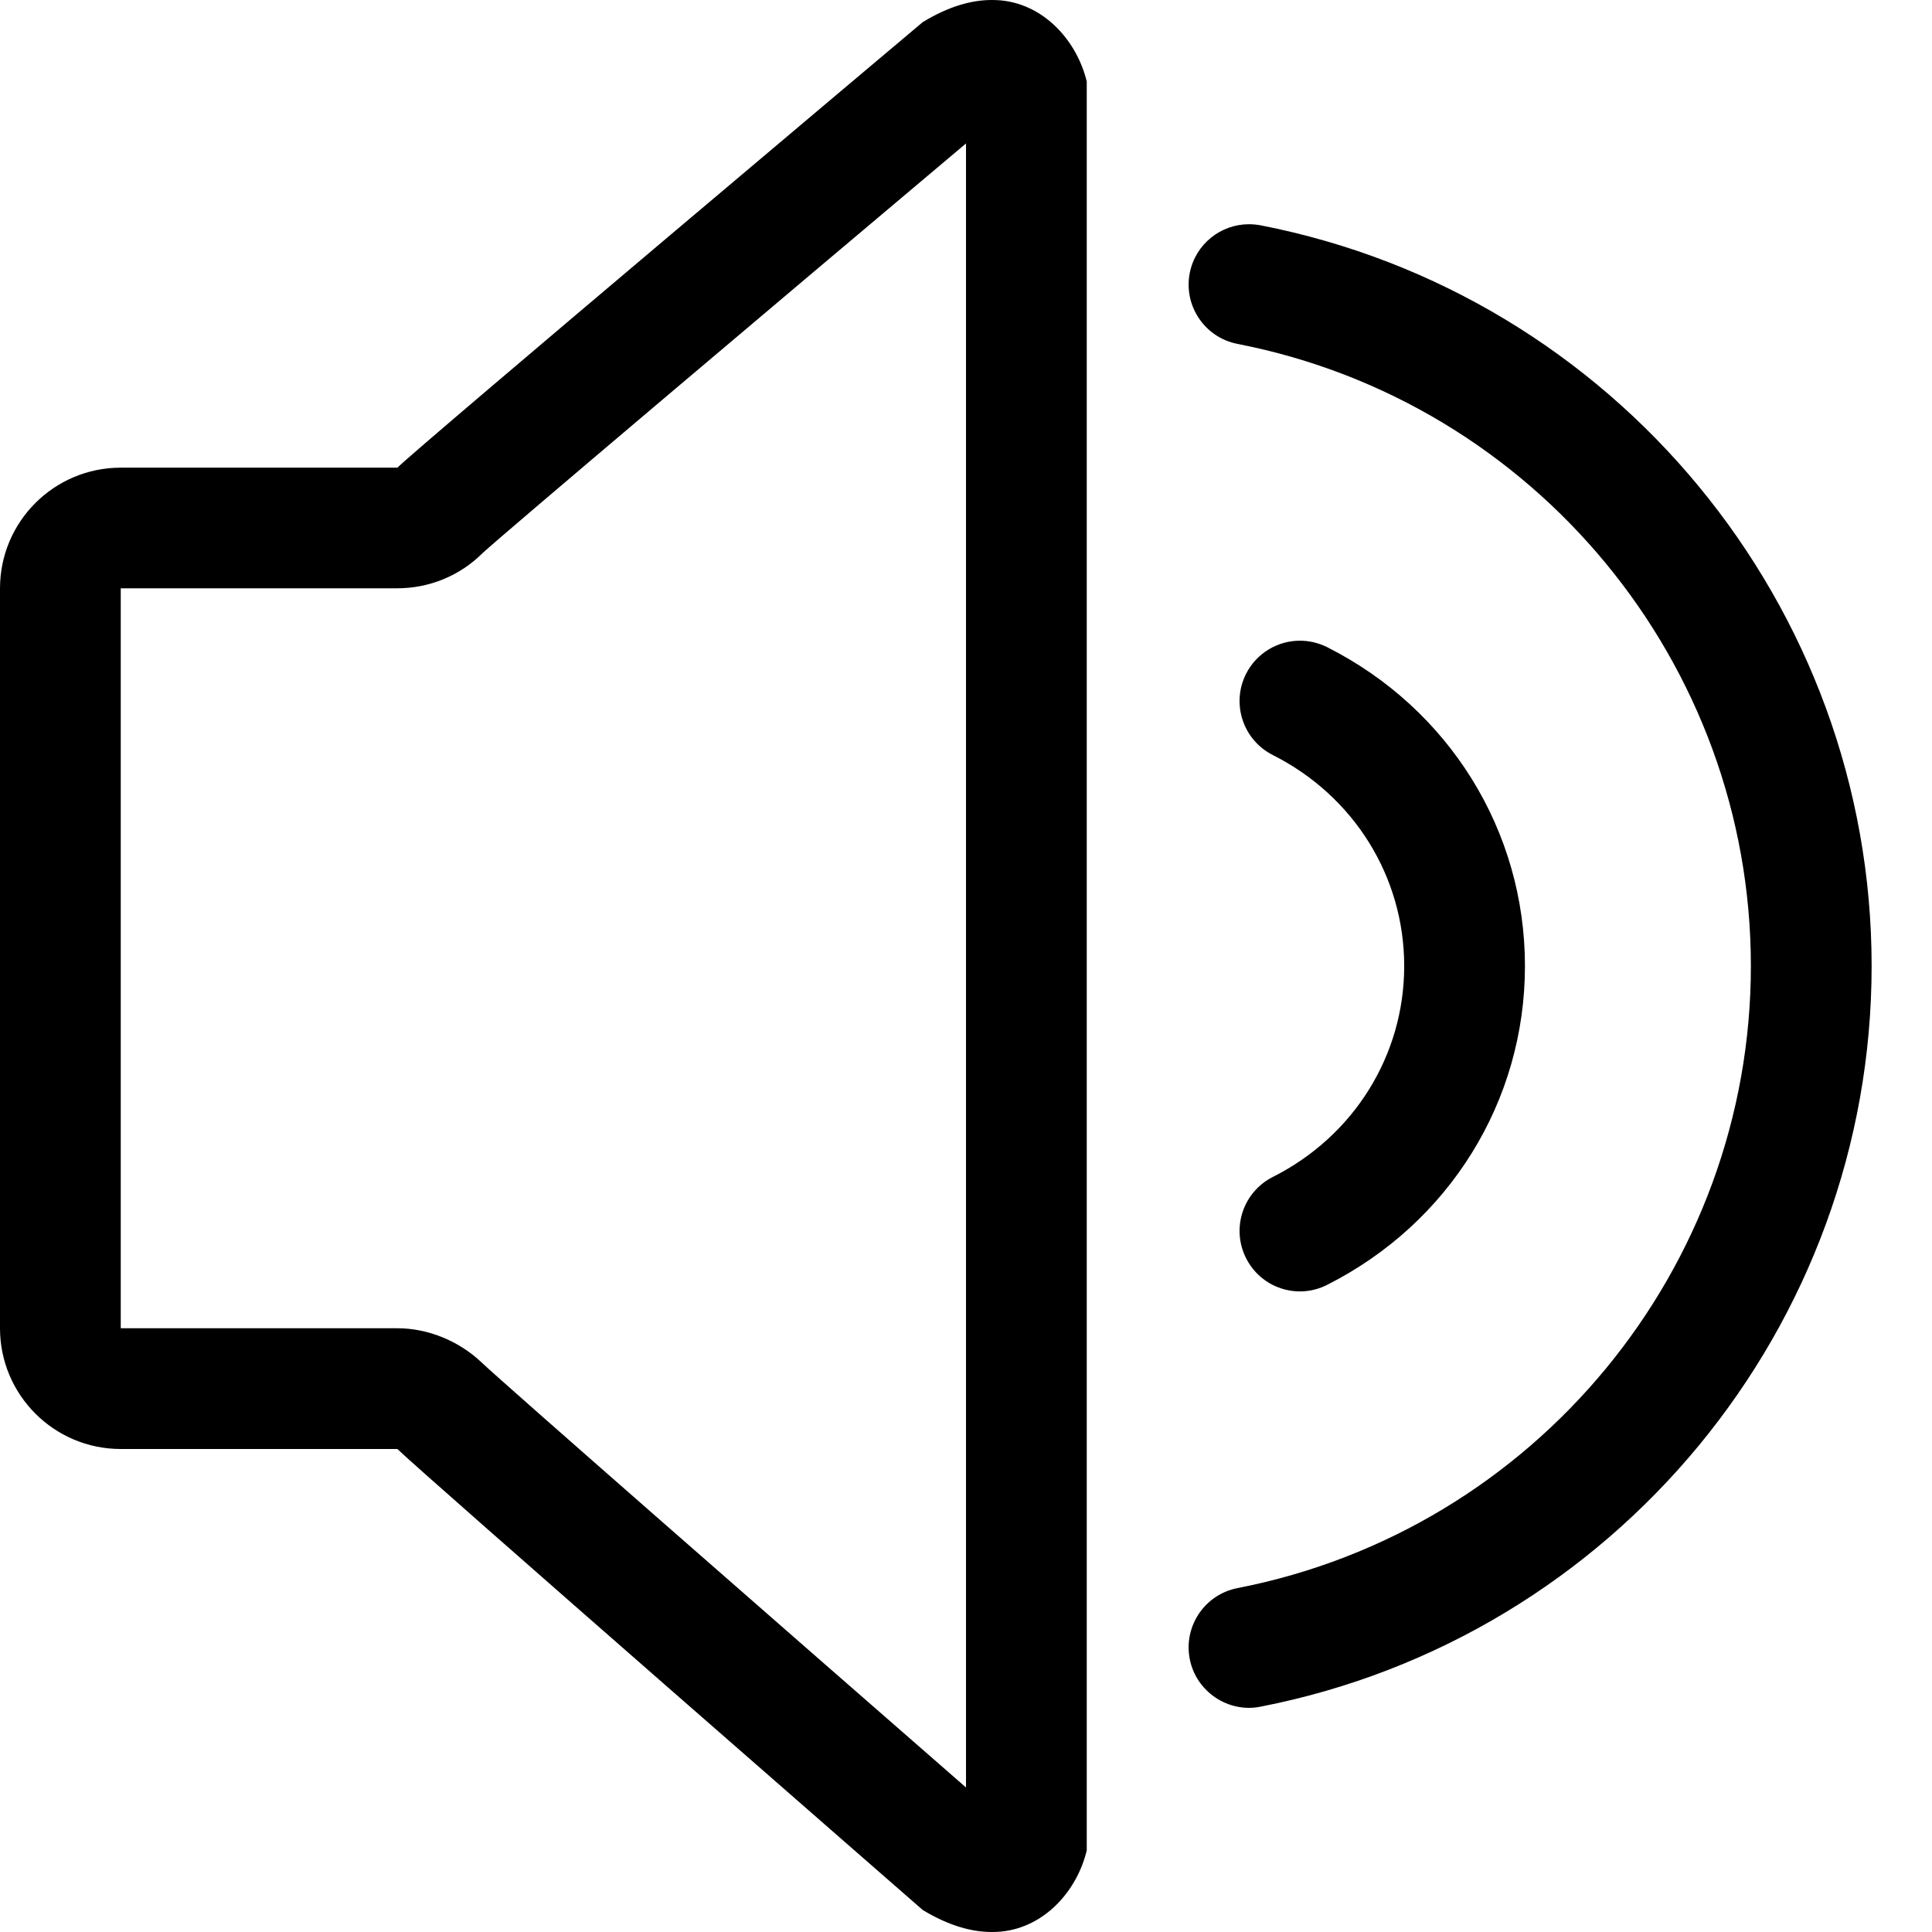 <!-- icon_volume-high_alt icon -->
<svg xmlns="http://www.w3.org/2000/svg" viewBox="0 -64 1024 1024">
  <path d="M64 183.872h146.624c11.584-11.52 278.464-236.16 278.464-236.16 13.888-8.448 25.984-11.712 36.544-11.712 1.6 0 3.2 0.064 4.736 0.192 23.68 2.24 40.576 22.080 45.632 43.008v937.536c-4.992 20.992-21.952 40.832-45.632 43.072-1.536 0.128-3.072 0.192-4.736 0.192-10.56 0-22.656-3.264-36.544-11.648 0 0-266.88-232.832-278.464-244.352h-146.624c-35.328 0-64-28.672-64-64v-392.128c0-35.392 28.672-64 64-64zM64 256v384h146.624c16.384 0 32.768 6.848 44.608 18.112 11.648 11.072 156.288 137.6 256.768 225.28v-871.36c-99.84 84.096-244.48 206.272-256.256 217.152-11.968 11.968-28.224 18.624-45.184 18.624h-146.56v8.192zM674.624 336.192c-15.808-8-22.144-27.2-14.208-43.008 5.632-11.136 16.896-17.6 28.544-17.6 4.864 0 9.728 1.088 14.4 3.392 64.704 32.64 104.896 97.344 104.896 169.024s-40.192 136.384-104.896 169.024c-15.808 8-35.008 1.6-42.944-14.208s-1.6-35.008 14.208-43.008c42.944-21.632 69.632-64.448 69.632-111.808s-26.688-90.176-69.632-111.808zM630.592 80.704c3.008-15.296 16.384-25.856 31.36-25.856 2.048 0 4.096 0.192 6.208 0.576 187.648 36.608 323.84 201.728 323.84 392.576s-136.192 355.968-323.904 392.576c-17.024 3.456-34.176-7.936-37.504-25.28-3.392-17.344 7.936-34.176 25.28-37.568 157.696-30.72 272.128-169.408 272.128-329.728s-114.432-299.008-272.128-329.728c-17.344-3.392-28.672-20.224-25.28-37.568z"/>
</svg>
